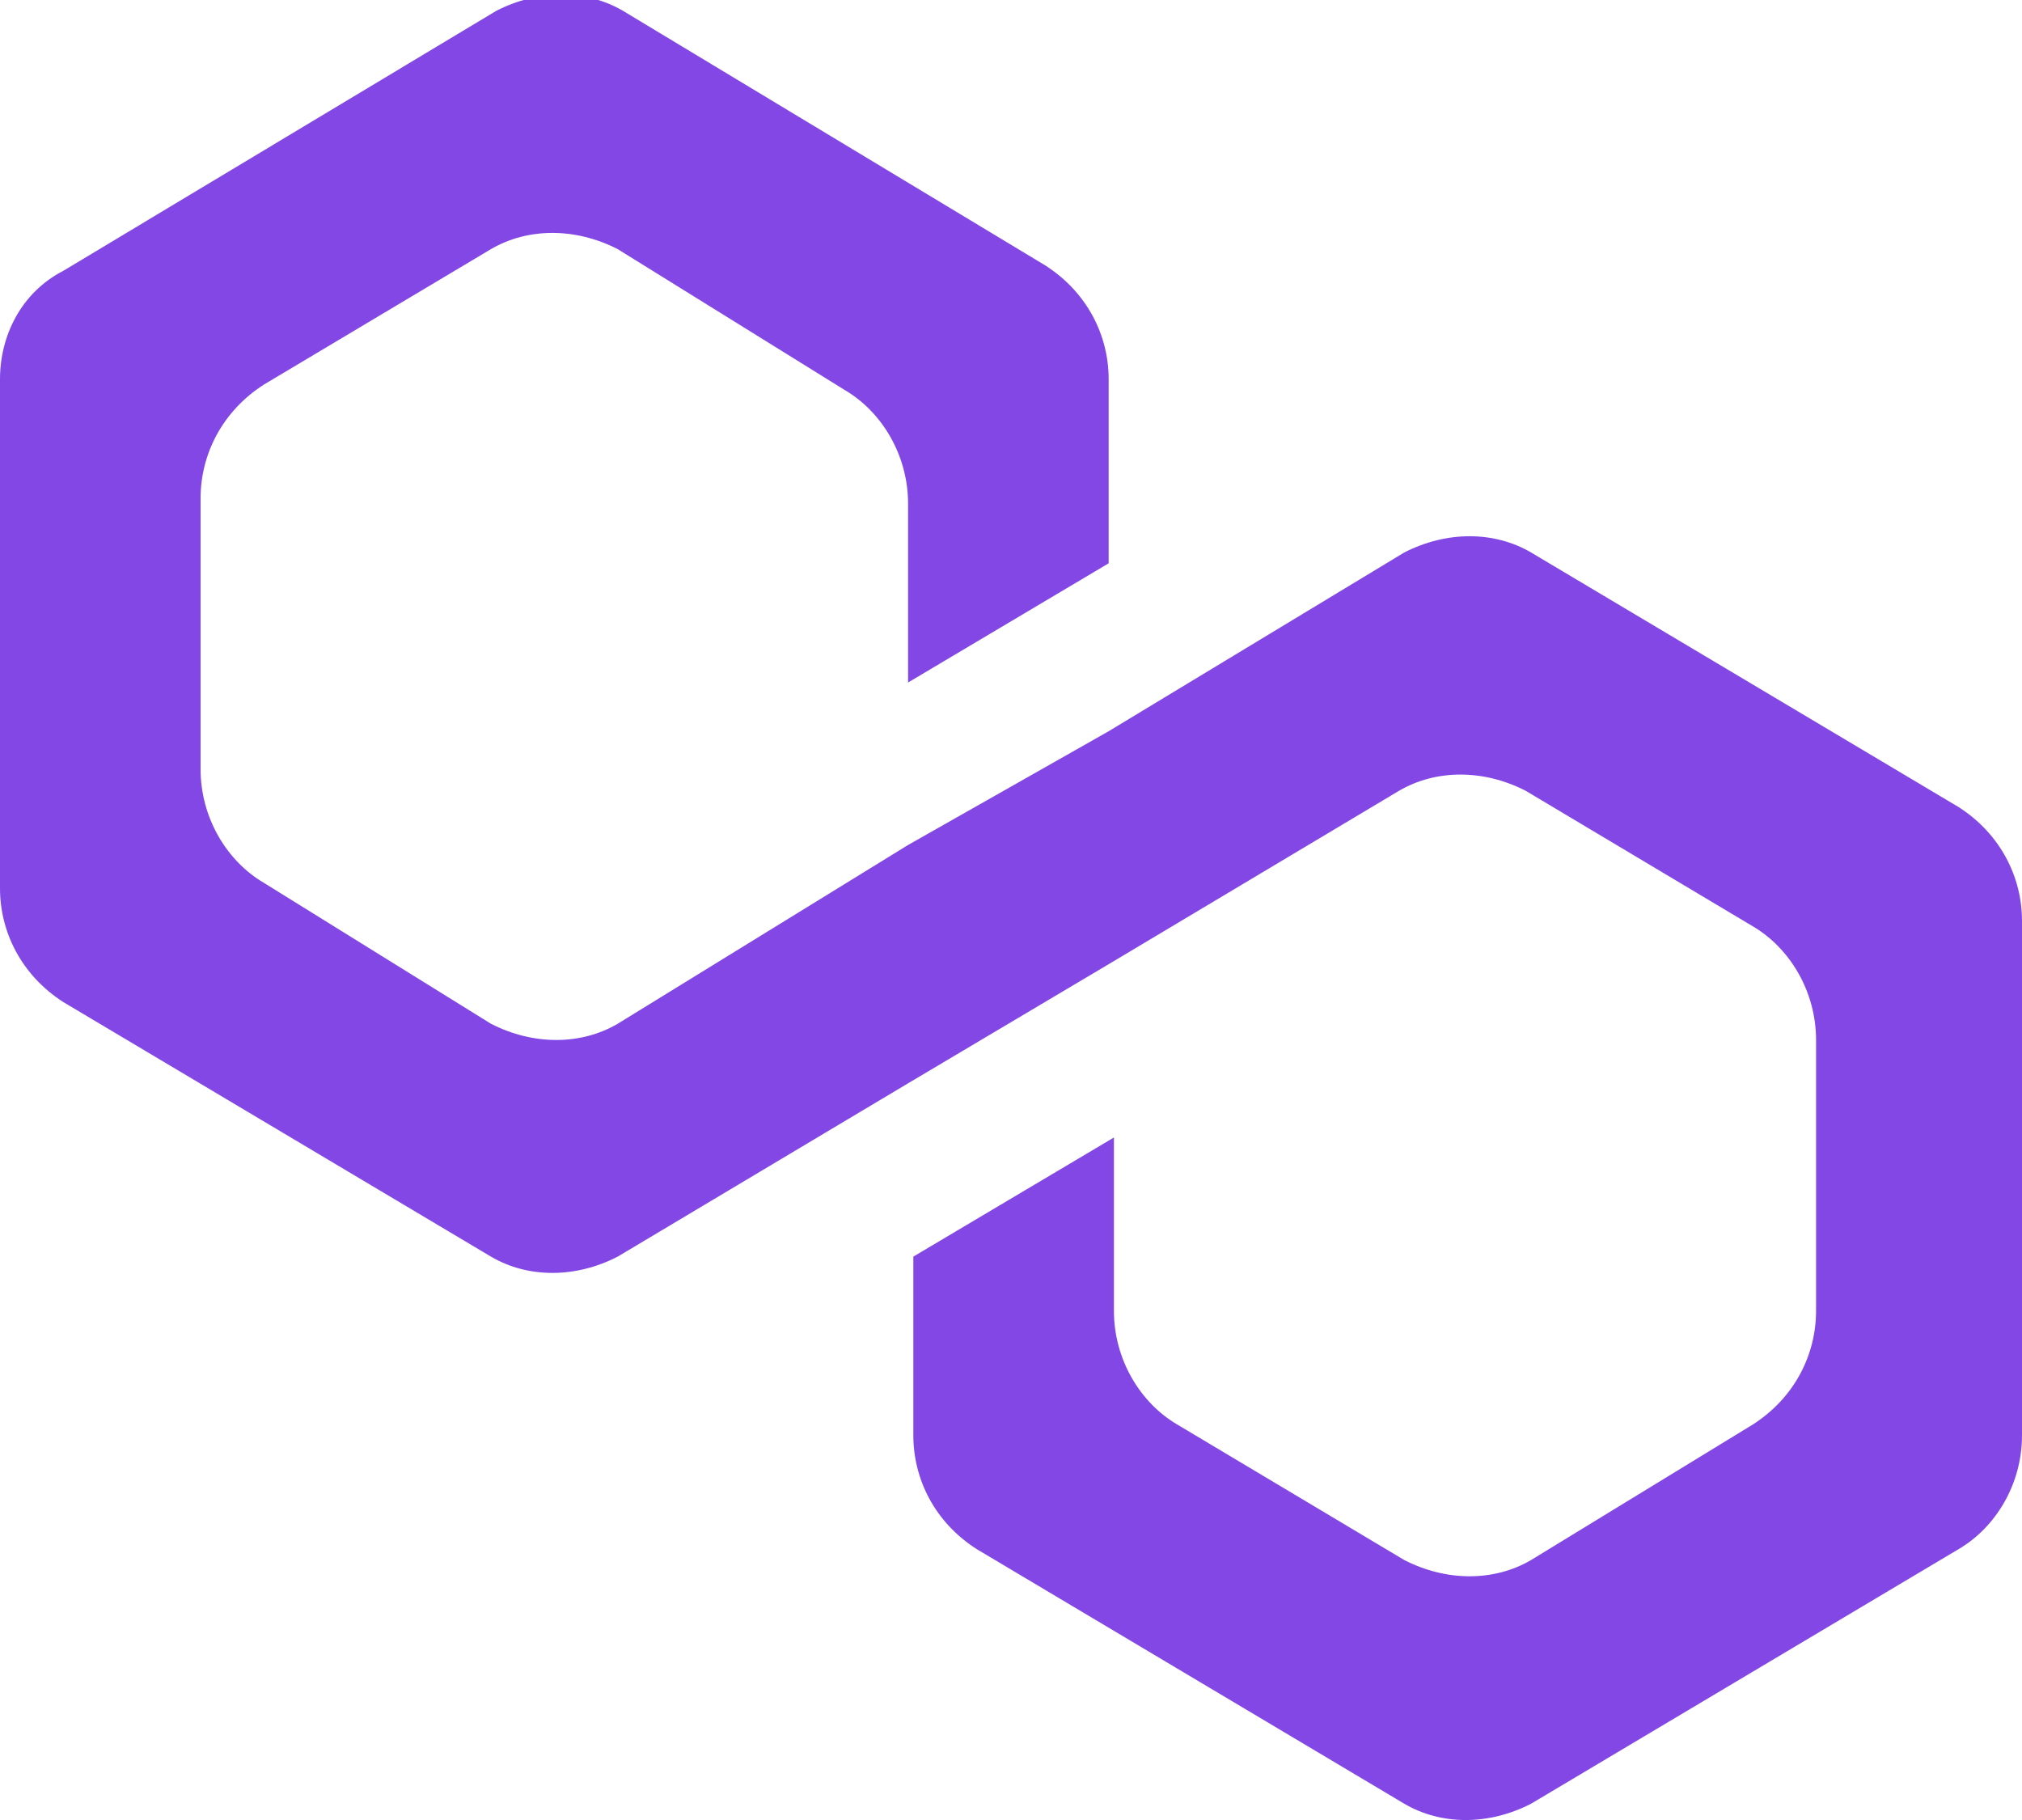 <svg width="20" height="18" viewBox="0 0 20 18" fill="none" xmlns="http://www.w3.org/2000/svg">
<g clip-path="url(#clip0_147_3346)">
<path d="M15.144 5.464C14.778 5.25 14.308 5.25 13.89 5.464L10.966 7.232L8.982 8.357L6.11 10.125C5.744 10.339 5.274 10.339 4.856 10.125L2.611 8.732C2.245 8.518 1.984 8.089 1.984 7.607V4.928C1.984 4.5 2.193 4.071 2.611 3.803L4.856 2.464C5.222 2.25 5.692 2.25 6.11 2.464L8.355 3.857C8.721 4.071 8.982 4.5 8.982 4.982V6.75L10.966 5.571V3.75C10.966 3.321 10.757 2.893 10.339 2.625L6.162 0.107C5.796 -0.107 5.326 -0.107 4.909 0.107L0.627 2.678C0.209 2.893 0 3.321 0 3.75V8.786C0 9.214 0.209 9.643 0.627 9.911L4.856 12.428C5.222 12.643 5.692 12.643 6.11 12.428L8.982 10.714L10.966 9.536L13.838 7.821C14.204 7.607 14.674 7.607 15.091 7.821L17.337 9.161C17.702 9.375 17.963 9.804 17.963 10.286V12.964C17.963 13.393 17.755 13.821 17.337 14.089L15.144 15.429C14.778 15.643 14.308 15.643 13.89 15.429L11.645 14.089C11.279 13.875 11.018 13.446 11.018 12.964V11.25L9.034 12.428V14.196C9.034 14.625 9.243 15.054 9.661 15.321L13.89 17.839C14.256 18.054 14.726 18.054 15.144 17.839L19.373 15.321C19.739 15.107 20 14.679 20 14.196V9.107C20 8.679 19.791 8.25 19.373 7.982L15.144 5.464Z" fill="#8247E5"/>
</g>
<defs>
<clipPath id="clip0_147_3346">
<rect width="20" height="18" fill="white"/>
</clipPath>
</defs>
</svg>
